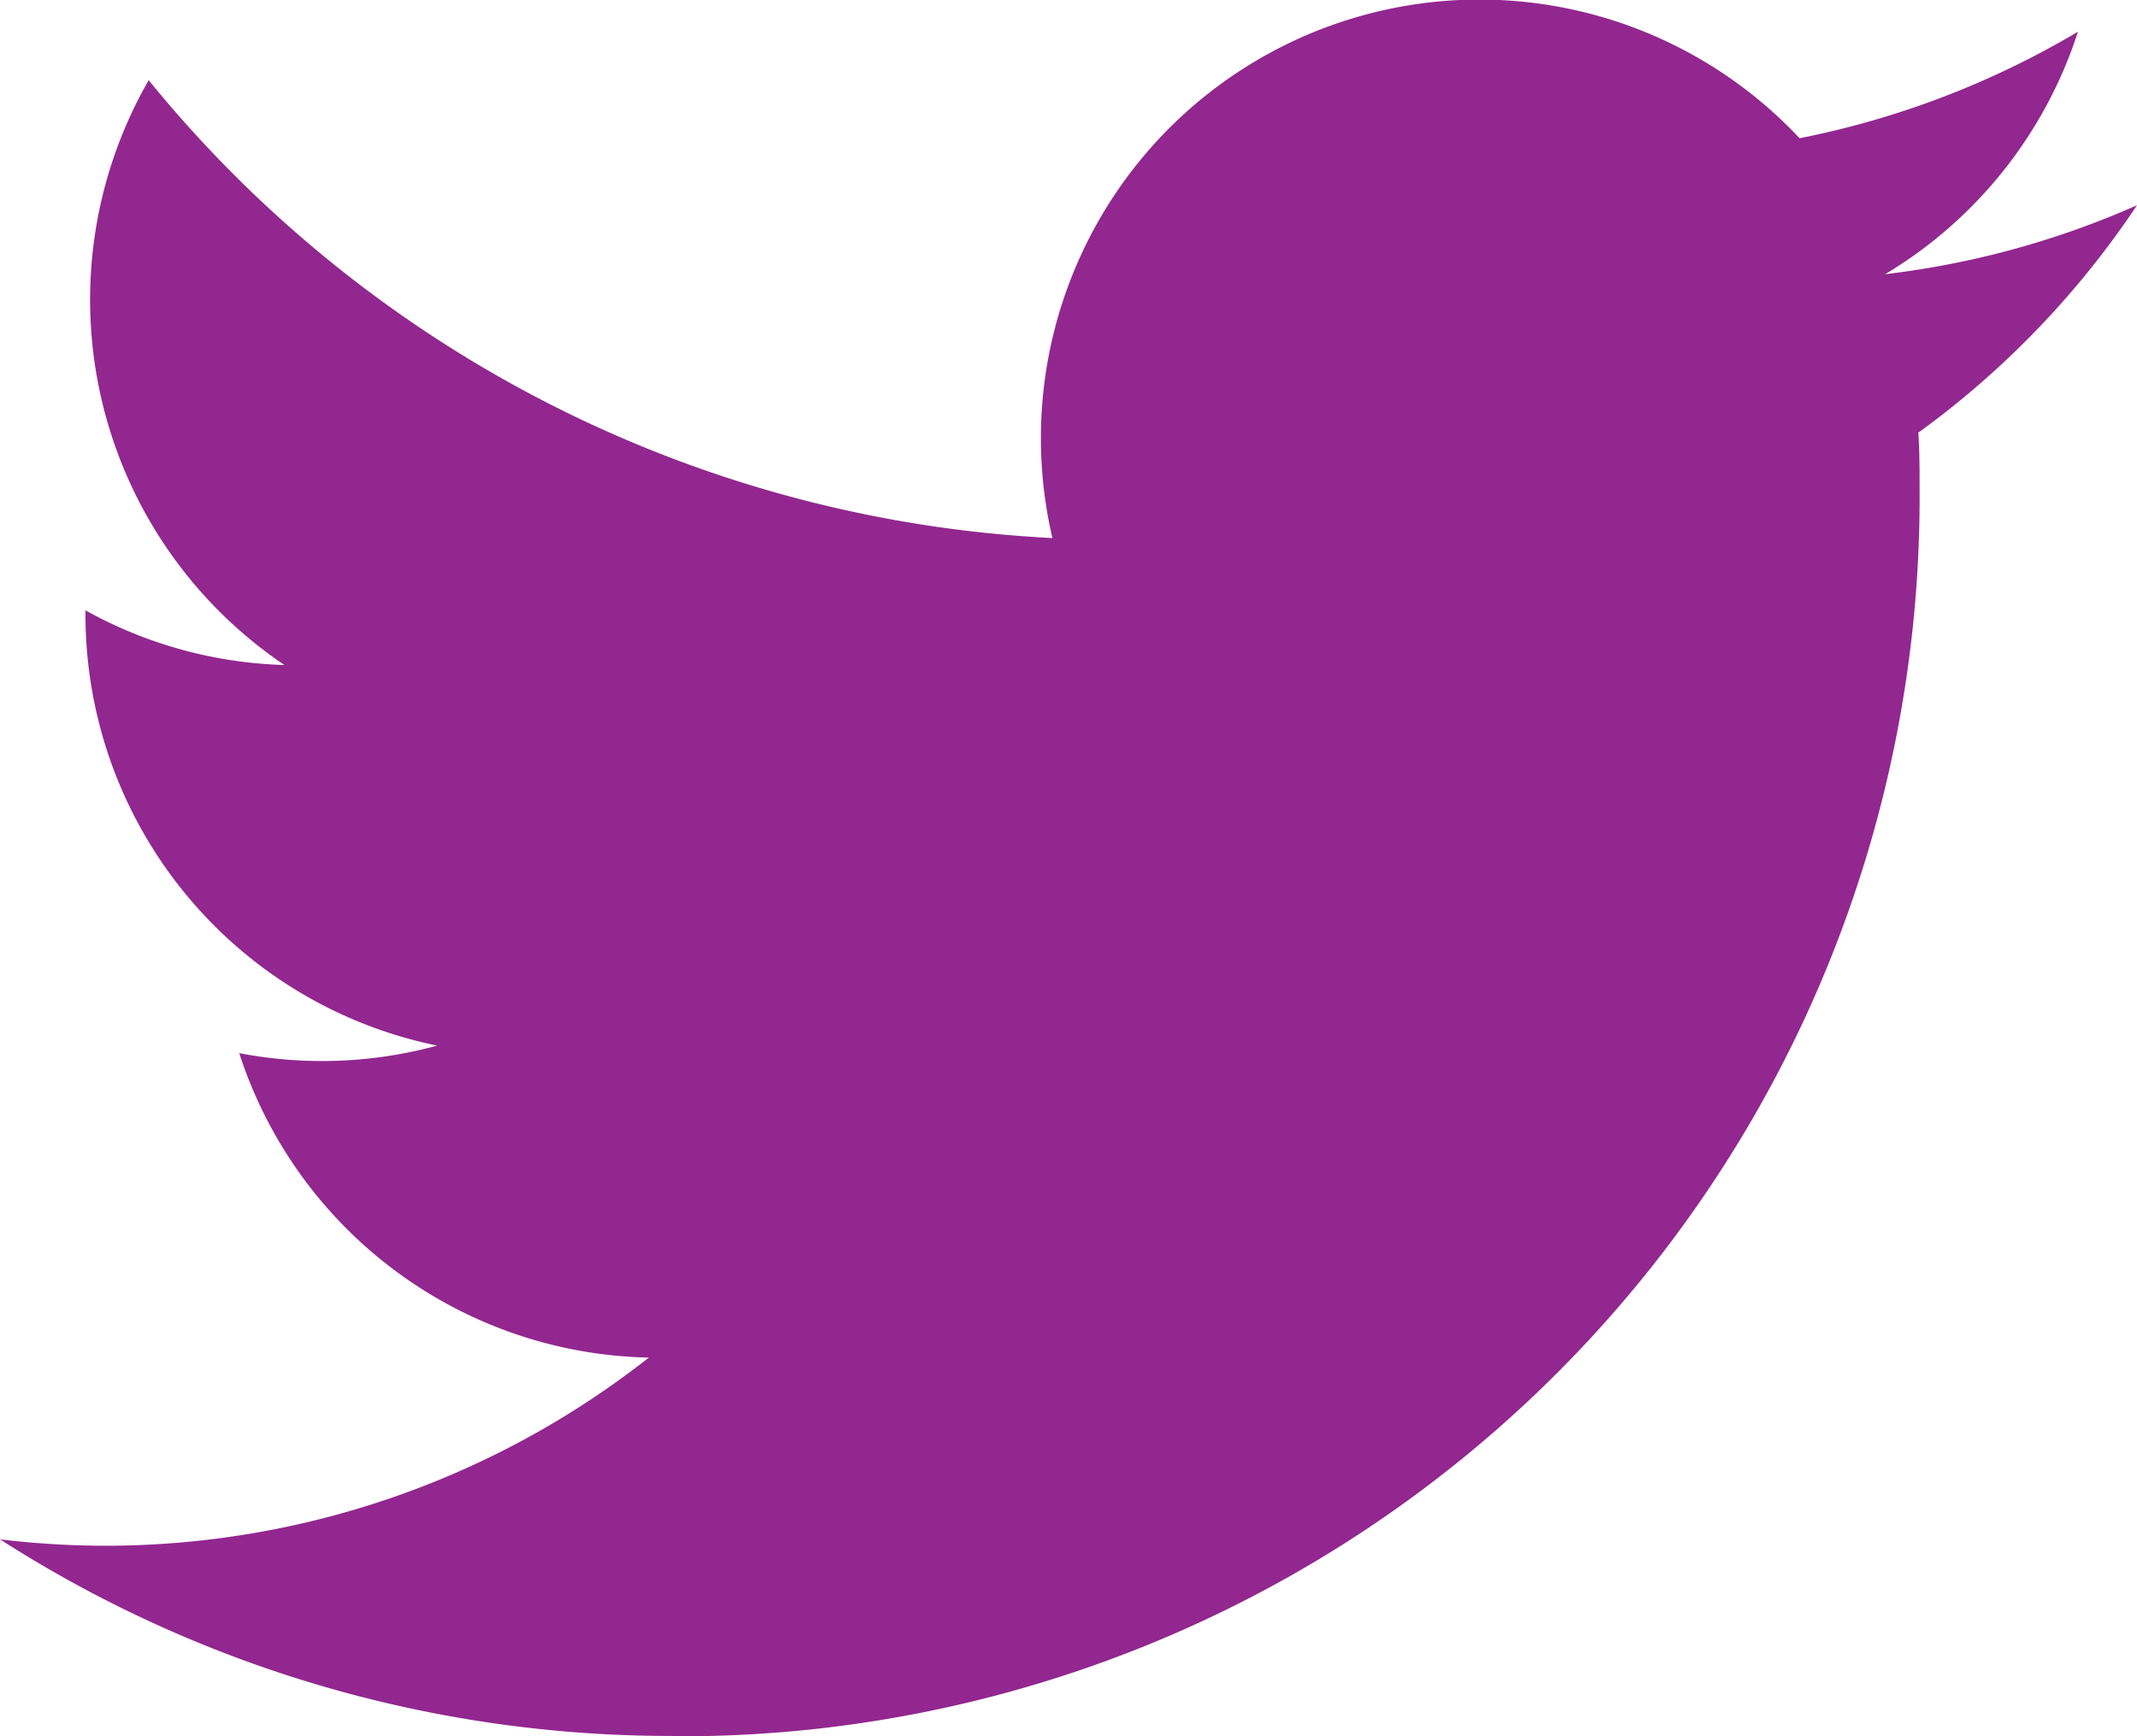 <svg xmlns="http://www.w3.org/2000/svg" width="19" height="15.438" viewBox="0 0 19 15.438">
  <path id="_5305170_bird_social_media_social_network_tweet_twitter_icon_1_" data-name="5305170_bird_social media_social network_tweet_twitter_icon (1)" d="M5.975,63.425A11.016,11.016,0,0,0,17.067,52.334c0-.169,0-.337-.011-.5A7.932,7.932,0,0,0,19,49.812a7.782,7.782,0,0,1-2.239.613,3.912,3.912,0,0,0,1.714-2.156A7.813,7.813,0,0,1,16,49.216a3.9,3.9,0,0,0-6.643,3.555A11.072,11.072,0,0,1,1.322,48.7a3.917,3.917,0,0,0,1.207,5.2A3.869,3.869,0,0,1,.76,53.414v.049a3.911,3.911,0,0,0,3.127,3.821,3.893,3.893,0,0,1-1.76.067,3.911,3.911,0,0,0,3.642,2.707A7.824,7.824,0,0,1,.928,61.731,7.93,7.93,0,0,1,0,61.674a11.037,11.037,0,0,0,5.975,1.748" transform="translate(0 -47.987)" fill="#92278f"/>
</svg>
